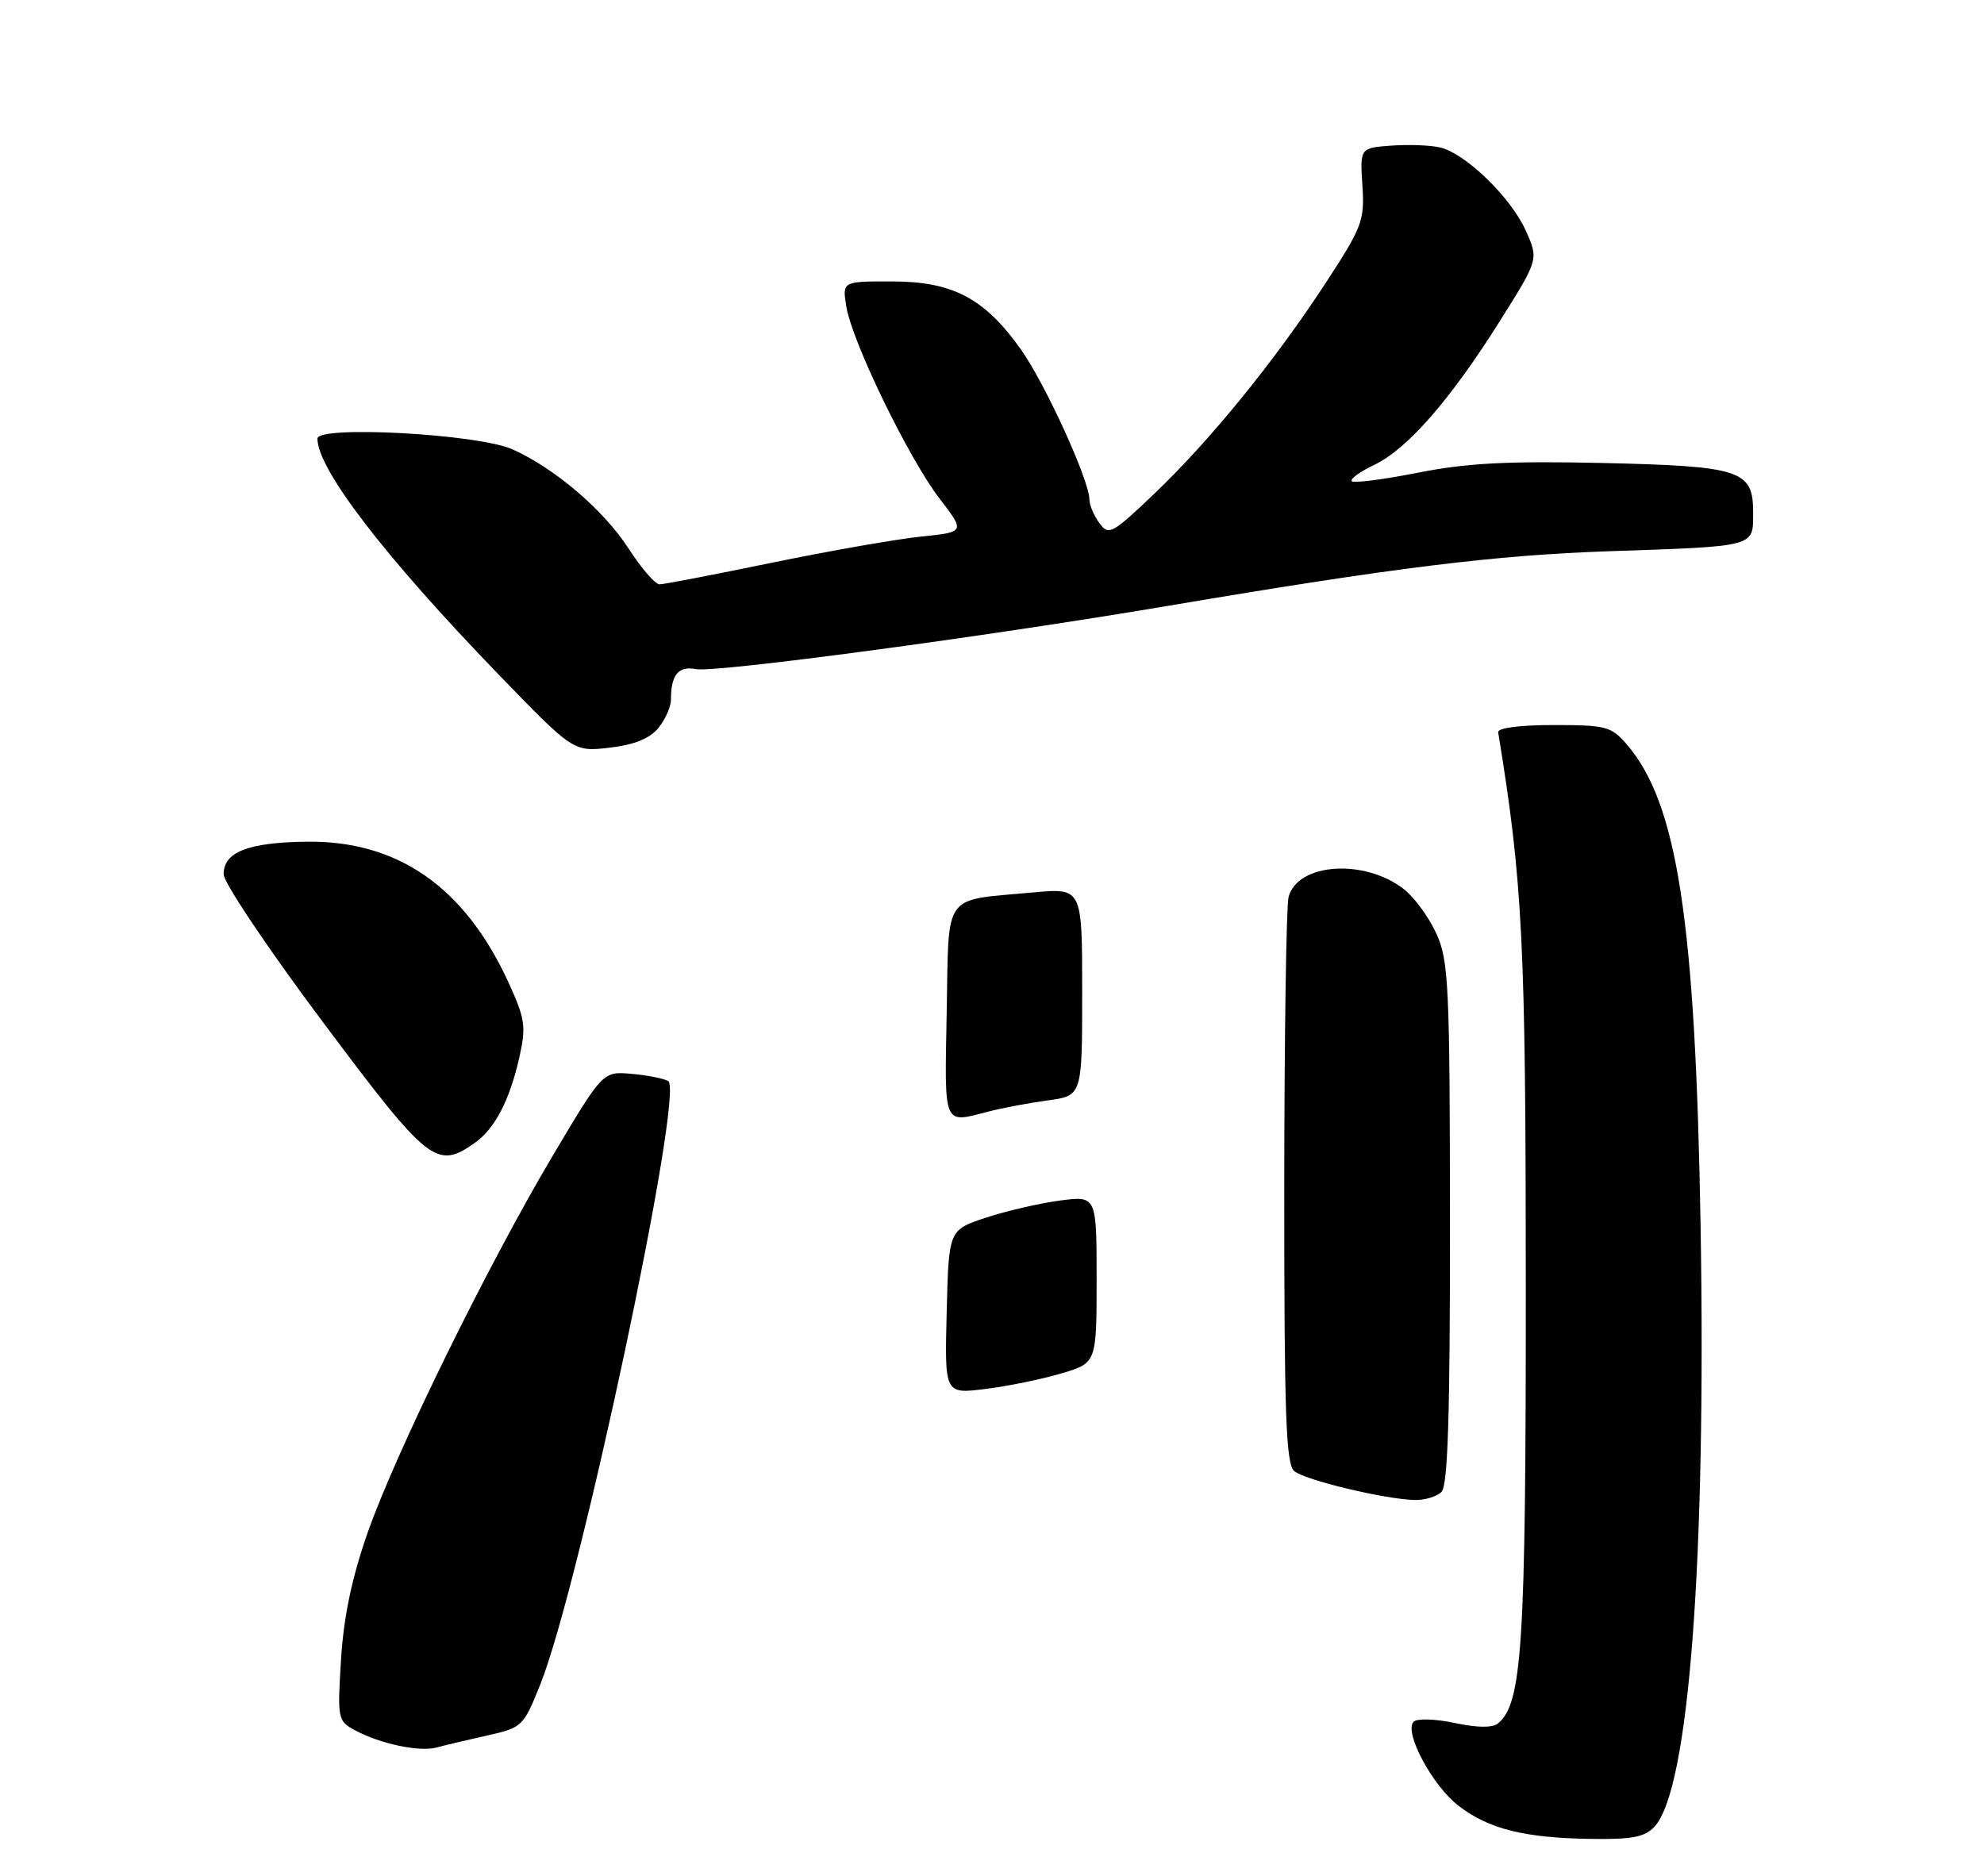 <?xml version="1.0" encoding="UTF-8" standalone="no"?>
<!DOCTYPE svg PUBLIC "-//W3C//DTD SVG 1.1//EN" "http://www.w3.org/Graphics/SVG/1.1/DTD/svg11.dtd" >
<svg xmlns="http://www.w3.org/2000/svg" xmlns:xlink="http://www.w3.org/1999/xlink" version="1.1" viewBox="0 0 275 260">
 <g >
 <path fill="currentColor"
d=" M 229.37 253.15 C 234.09 247.92 236.49 216.59 235.72 170.13 C 235.01 127.65 232.52 111.37 225.50 103.20 C 223.34 100.69 222.61 100.50 215.34 100.50 C 210.67 100.50 207.57 100.90 207.66 101.50 C 211.08 122.44 211.48 130.64 211.49 178.50 C 211.50 228.13 210.99 236.10 207.65 238.88 C 206.88 239.52 204.79 239.50 201.64 238.83 C 198.97 238.26 196.42 238.18 195.95 238.65 C 194.54 240.06 198.54 247.55 202.21 250.34 C 206.41 253.55 211.34 254.77 220.60 254.90 C 226.32 254.98 228.01 254.64 229.37 253.15 Z  M 67.50 240.57 C 72.39 239.48 72.55 239.33 74.89 233.48 C 80.36 219.82 94.91 151.19 92.62 149.85 C 92.00 149.49 89.72 149.04 87.54 148.85 C 83.57 148.50 83.57 148.50 76.73 160.00 C 67.66 175.25 54.86 201.31 50.94 212.50 C 48.76 218.75 47.64 224.10 47.27 230.01 C 46.76 238.31 46.81 238.56 49.25 239.86 C 52.75 241.74 58.14 242.87 60.50 242.23 C 61.60 241.93 64.75 241.19 67.50 240.57 Z  M 199.80 206.80 C 200.69 205.91 200.99 196.28 200.98 169.55 C 200.96 136.62 200.80 133.15 199.10 129.42 C 198.08 127.18 196.07 124.42 194.63 123.28 C 189.17 118.99 179.88 119.60 178.61 124.33 C 178.29 125.52 178.02 143.66 178.01 164.63 C 178.00 196.16 178.24 202.96 179.40 203.92 C 180.91 205.17 191.82 207.79 196.05 207.92 C 197.45 207.96 199.14 207.46 199.80 206.80 Z  M 65.78 158.44 C 68.59 156.47 70.65 152.52 72.00 146.50 C 72.94 142.29 72.78 141.21 70.50 136.22 C 64.42 122.95 55.13 116.48 42.43 116.67 C 34.34 116.79 31.00 118.11 31.00 121.18 C 31.00 122.34 37.18 131.55 44.73 141.64 C 59.41 161.27 60.50 162.14 65.78 158.44 Z  M 91.25 100.92 C 92.21 99.74 93.00 97.97 93.00 96.97 C 93.00 93.54 94.03 92.28 96.46 92.75 C 99.20 93.27 136.59 88.26 162.00 83.96 C 193.24 78.68 207.22 76.95 223.00 76.41 C 243.57 75.71 243.00 75.86 243.00 71.02 C 243.00 65.15 241.34 64.61 221.85 64.17 C 208.95 63.89 203.25 64.19 196.55 65.52 C 191.79 66.46 187.66 67.00 187.37 66.70 C 187.08 66.41 188.47 65.40 190.46 64.45 C 195.04 62.28 201.02 55.44 207.89 44.51 C 213.28 35.94 213.28 35.94 211.47 31.93 C 209.42 27.39 203.21 21.34 199.69 20.46 C 198.40 20.13 195.35 20.01 192.92 20.18 C 188.50 20.50 188.50 20.50 188.84 25.71 C 189.16 30.58 188.82 31.46 183.76 39.21 C 176.64 50.11 167.70 61.09 159.99 68.44 C 154.11 74.04 153.67 74.27 152.38 72.50 C 151.62 71.46 151.00 70.00 151.00 69.24 C 151.00 66.59 144.87 53.17 141.48 48.40 C 136.45 41.33 132.04 39.01 123.62 39.01 C 116.74 39.00 116.74 39.00 117.31 42.50 C 118.10 47.38 125.96 63.56 130.24 69.12 C 133.79 73.75 133.79 73.75 127.65 74.38 C 124.27 74.73 114.97 76.36 107.00 78.00 C 99.03 79.65 92.01 80.99 91.42 81.00 C 90.82 81.00 88.87 78.74 87.09 75.98 C 83.65 70.67 76.82 64.85 71.00 62.27 C 66.22 60.15 44.00 58.94 44.00 60.80 C 44.00 65.02 53.28 77.11 68.98 93.36 C 79.48 104.22 79.48 104.22 84.49 103.64 C 87.90 103.24 90.06 102.37 91.25 100.92 Z  M 131.22 181.87 C 131.50 170.50 131.50 170.50 136.61 168.80 C 139.43 167.87 144.04 166.80 146.86 166.42 C 152.00 165.74 152.00 165.74 152.00 177.33 C 152.00 188.92 152.00 188.92 147.10 190.38 C 144.41 191.18 139.67 192.15 136.57 192.53 C 130.93 193.24 130.93 193.24 131.22 181.87 Z  M 131.22 140.32 C 131.54 123.44 130.50 124.88 143.25 123.70 C 150.00 123.08 150.00 123.08 150.00 137.48 C 150.00 151.88 150.00 151.88 145.25 152.53 C 142.64 152.88 138.93 153.58 137.00 154.08 C 130.66 155.72 130.92 156.34 131.22 140.32 Z "/>
</g>
</svg>